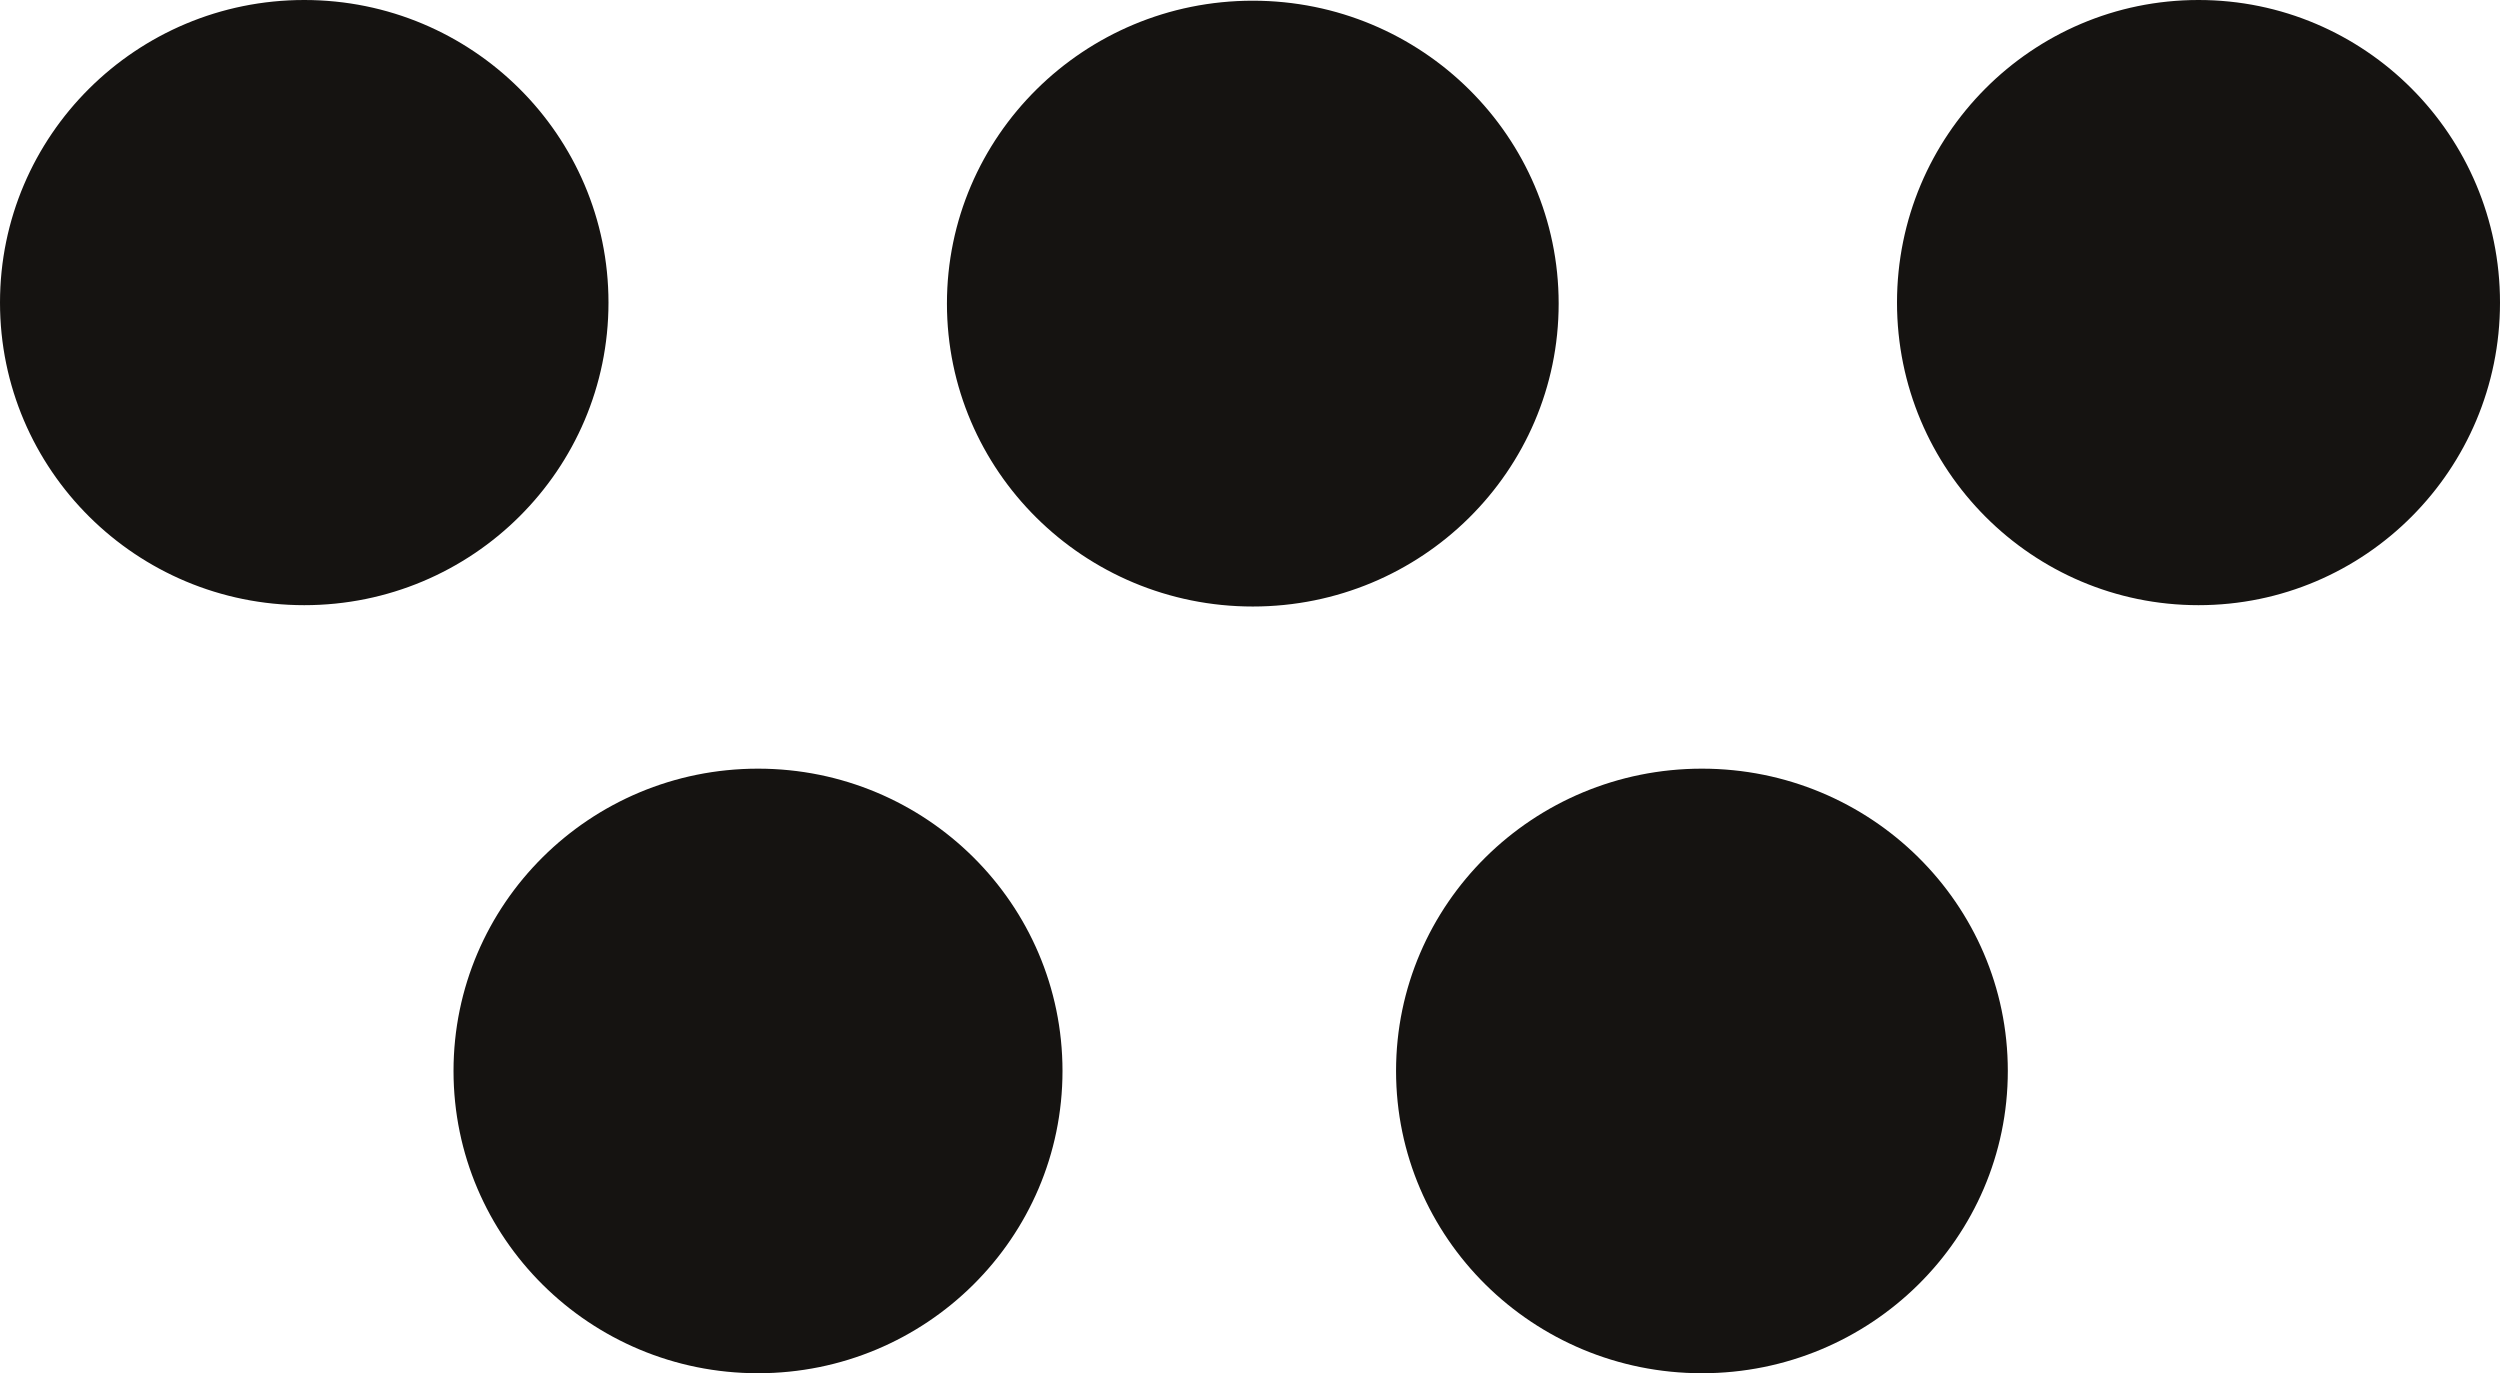<svg xmlns="http://www.w3.org/2000/svg" xmlns:xlink="http://www.w3.org/1999/xlink" preserveAspectRatio="xMidYMid" width="71" height="39" viewBox="0 0 71 39">
  <defs>
    <style>
      .cls-1 {
        fill: #151311;
        fill-rule: evenodd;
      }
    </style>
  </defs>
  <path d="M62.437,17.187 C57.709,17.187 53.875,13.340 53.875,8.594 C53.875,3.847 57.709,-0.000 62.437,-0.000 C67.166,-0.000 71.000,3.847 71.000,8.594 C71.000,13.340 67.166,17.187 62.437,17.187 ZM48.335,39.000 C43.537,39.000 39.648,35.156 39.648,30.415 C39.648,25.674 43.537,21.830 48.335,21.830 C53.132,21.830 57.022,25.674 57.022,30.415 C57.022,35.156 53.132,39.000 48.335,39.000 ZM35.579,17.225 C30.782,17.225 26.893,13.373 26.893,8.622 C26.893,3.872 30.782,0.020 35.579,0.020 C40.377,0.020 44.266,3.872 44.266,8.622 C44.266,13.373 40.377,17.225 35.579,17.225 ZM21.527,39.000 C16.751,39.000 12.880,35.156 12.880,30.415 C12.880,25.674 16.751,21.830 21.527,21.830 C26.303,21.830 30.175,25.674 30.175,30.415 C30.175,35.156 26.303,39.000 21.527,39.000 ZM8.641,17.187 C3.869,17.187 -0.000,13.340 -0.000,8.594 C-0.000,3.847 3.869,-0.000 8.641,-0.000 C13.413,-0.000 17.281,3.847 17.281,8.594 C17.281,13.340 13.413,17.187 8.641,17.187 Z" class="cls-1"/>
</svg>
